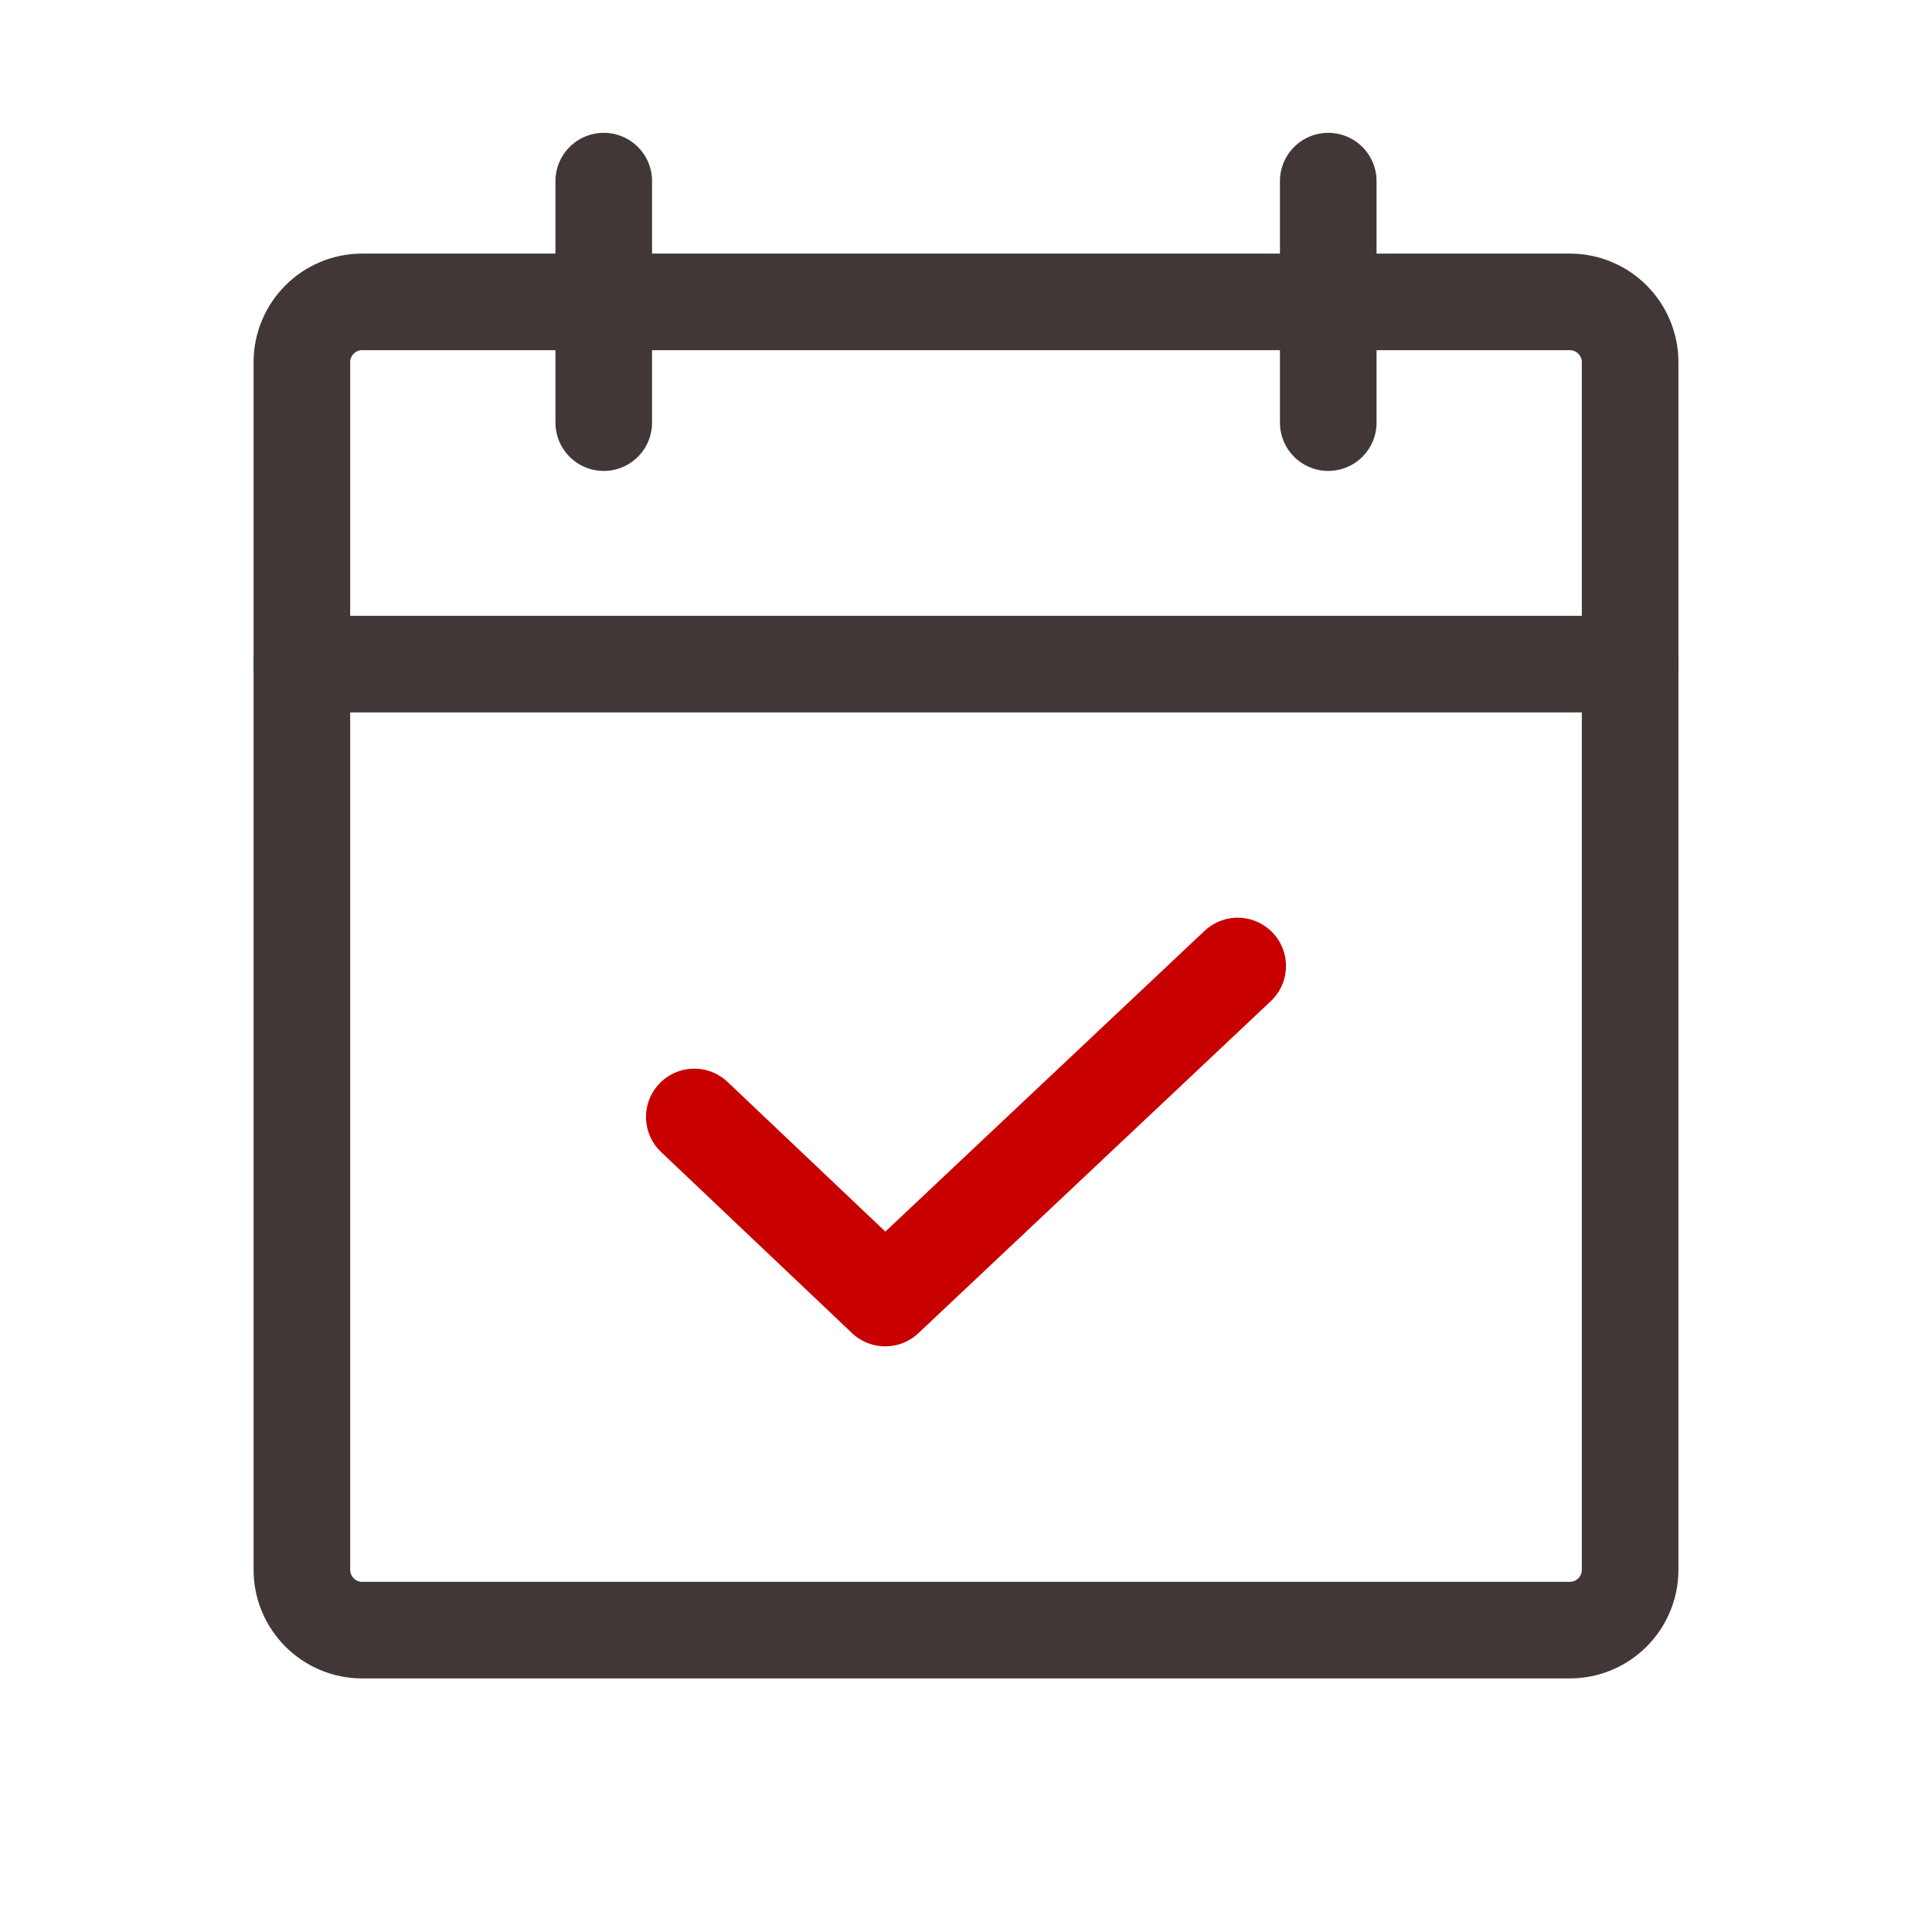 <svg width="60" height="60" viewBox="0 0 60 60" fill="none" xmlns="http://www.w3.org/2000/svg">
<path d="M48.75 9.375H11.25C10.214 9.375 9.375 10.214 9.375 11.25V48.75C9.375 49.785 10.214 50.625 11.25 50.625H48.75C49.785 50.625 50.625 49.785 50.625 48.75V11.25C50.625 10.214 49.785 9.375 48.75 9.375Z" stroke="#423737" stroke-width="3" stroke-linecap="round" stroke-linejoin="round"/>
<path d="M41.25 5.625V13.125" stroke="#423737" stroke-width="3" stroke-linecap="round" stroke-linejoin="round"/>
<path d="M18.75 5.625V13.125" stroke="#423737" stroke-width="3" stroke-linecap="round" stroke-linejoin="round"/>
<path d="M9.375 20.625H50.625" stroke="#423737" stroke-width="3" stroke-linecap="round" stroke-linejoin="round"/>
<path d="M38.438 30L27.492 40.312L21.562 34.688" stroke="#C80000" stroke-width="3" stroke-linecap="round" stroke-linejoin="round"/>
</svg>

